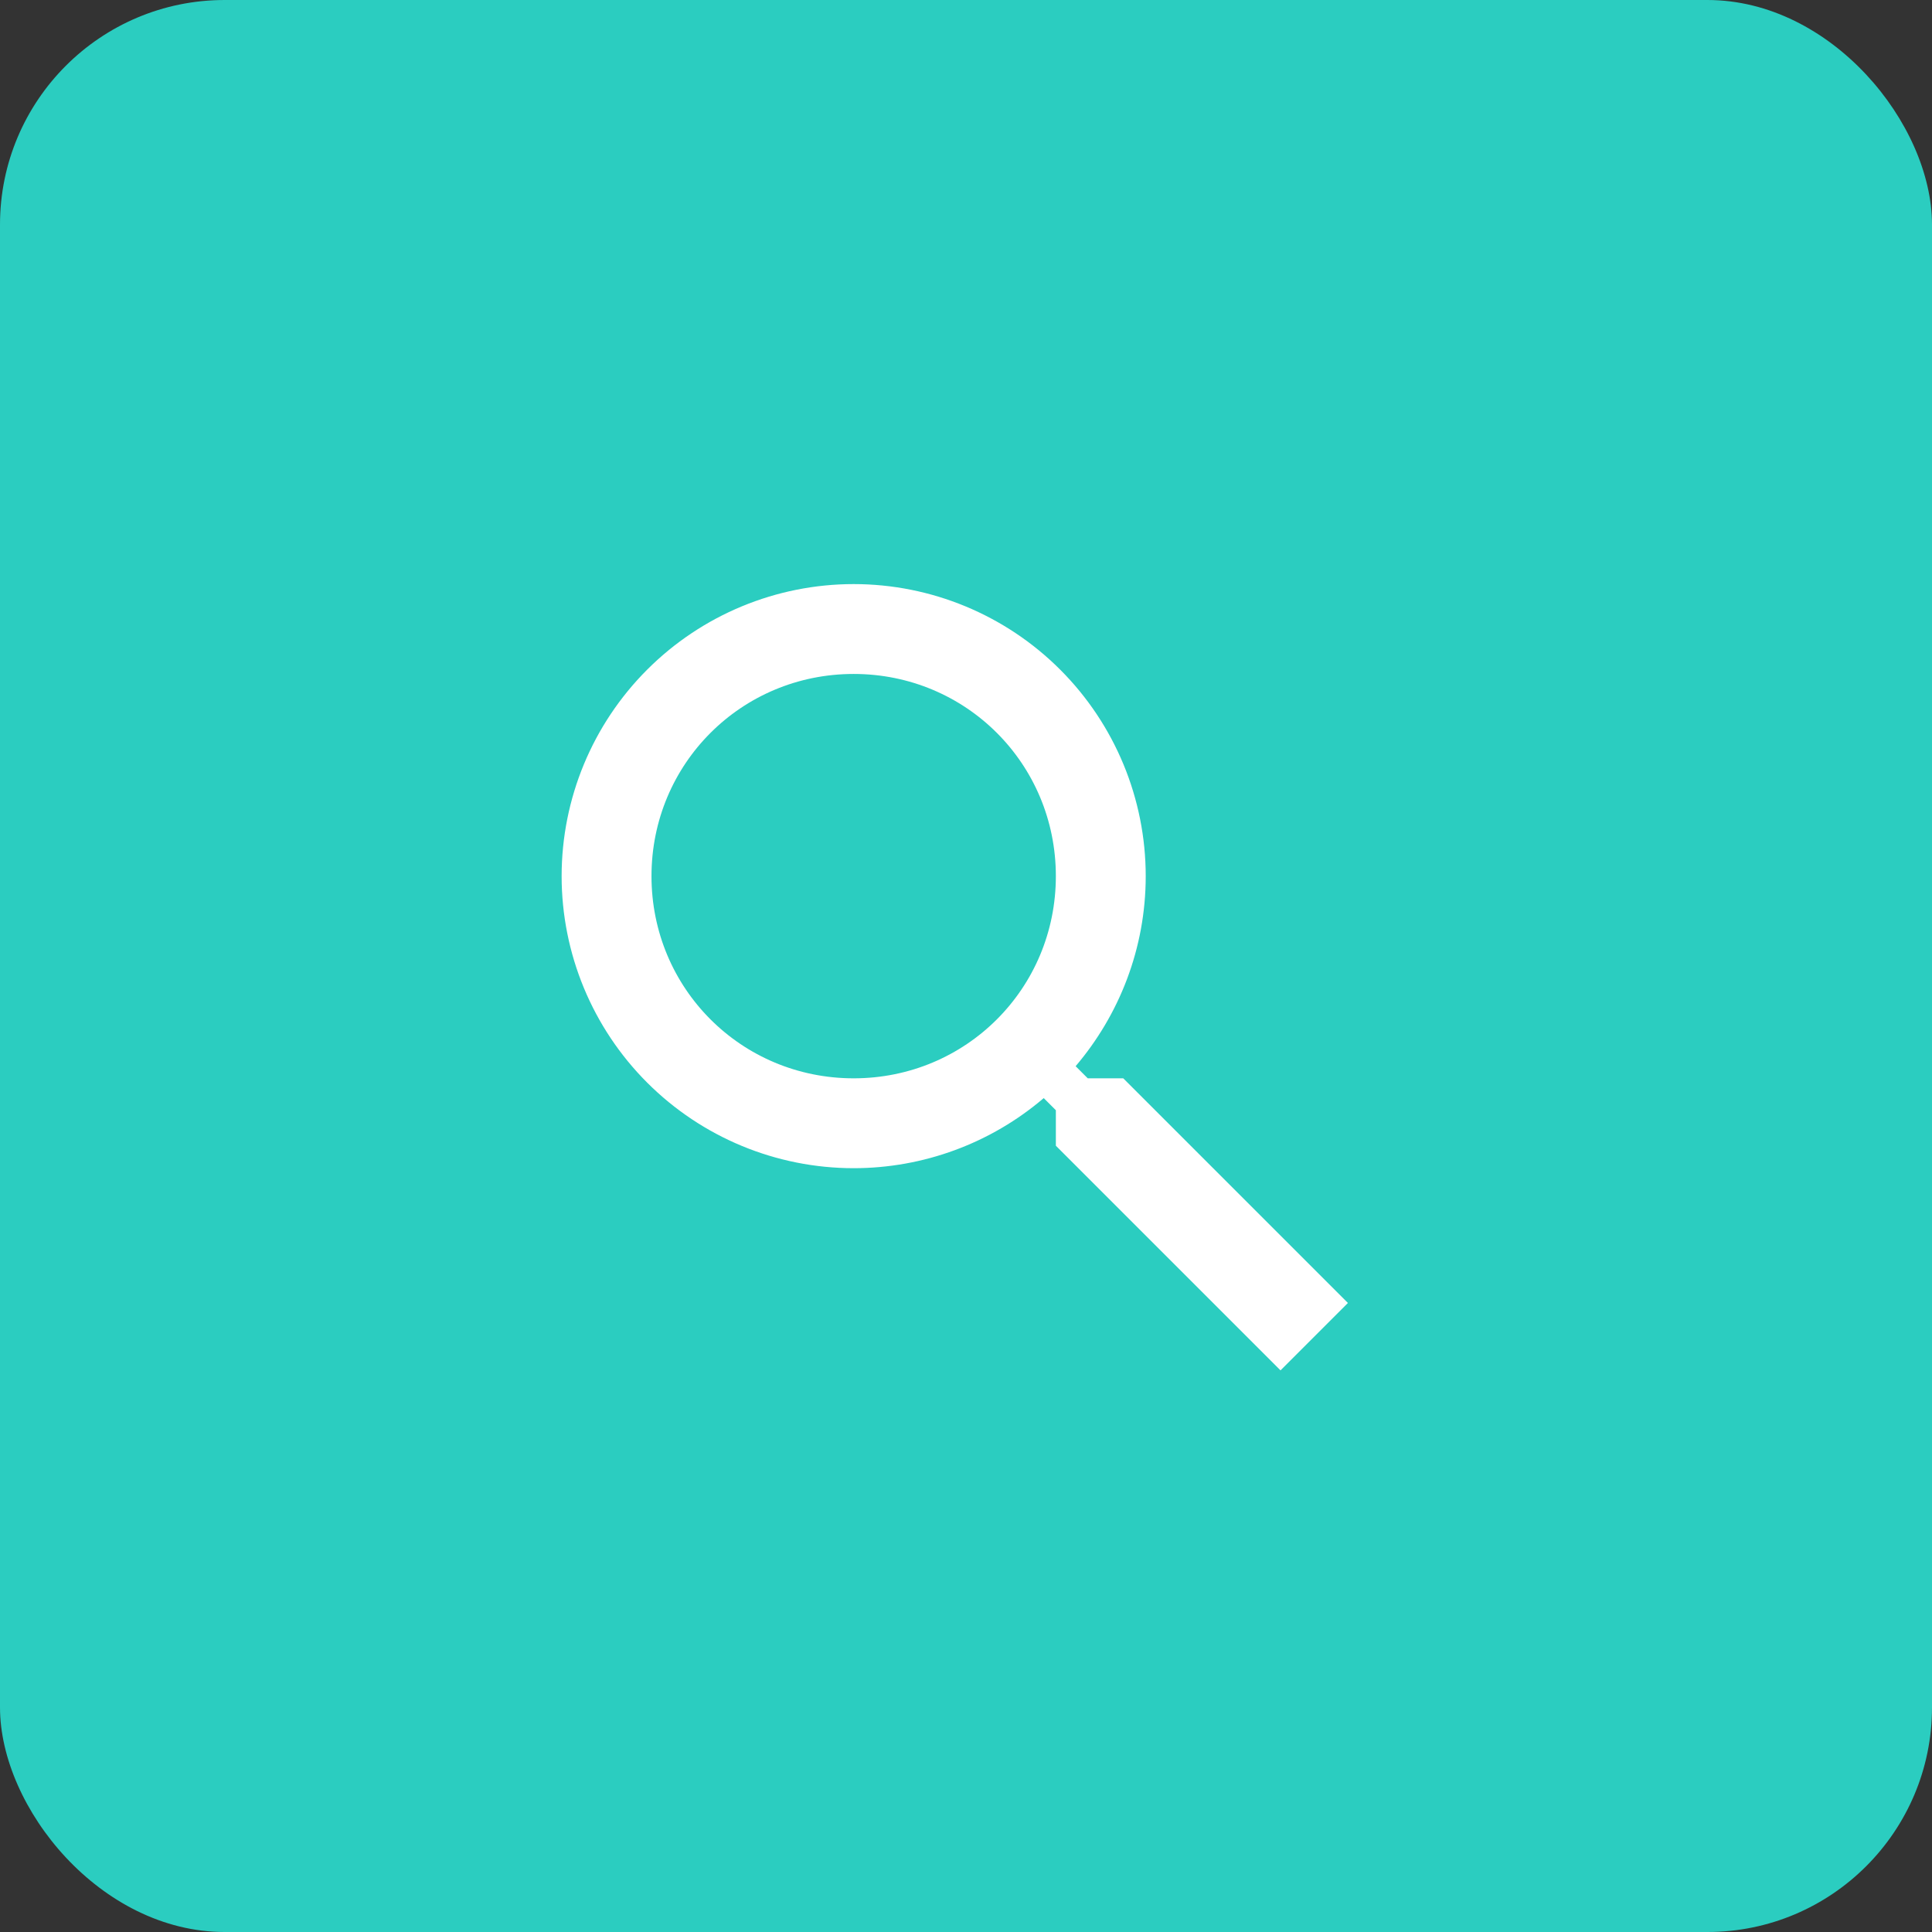 <svg width="86" height="86" viewBox="0 0 86 86" fill="none" xmlns="http://www.w3.org/2000/svg">
<rect x="0" y="0" width="86" height="86" fill="#333333" stroke="none"/>
<rect width="86" height="86" rx="10" fill="#2BCDC0"/>
<path d="M38 26C41.448 26 44.754 27.37 47.192 29.808C49.63 32.246 51 35.552 51 39C51 42.22 49.82 45.18 47.88 47.46L48.42 48H50L60 58L57 61L47 51V49.42L46.46 48.88C44.101 50.894 41.101 52 38 52C34.552 52 31.246 50.63 28.808 48.192C26.37 45.754 25 42.448 25 39C25 35.552 26.37 32.246 28.808 29.808C31.246 27.37 34.552 26 38 26ZM38 30C33 30 29 34 29 39C29 44 33 48 38 48C43 48 47 44 47 39C47 34 43 30 38 30Z" fill="white"/>
</svg>
